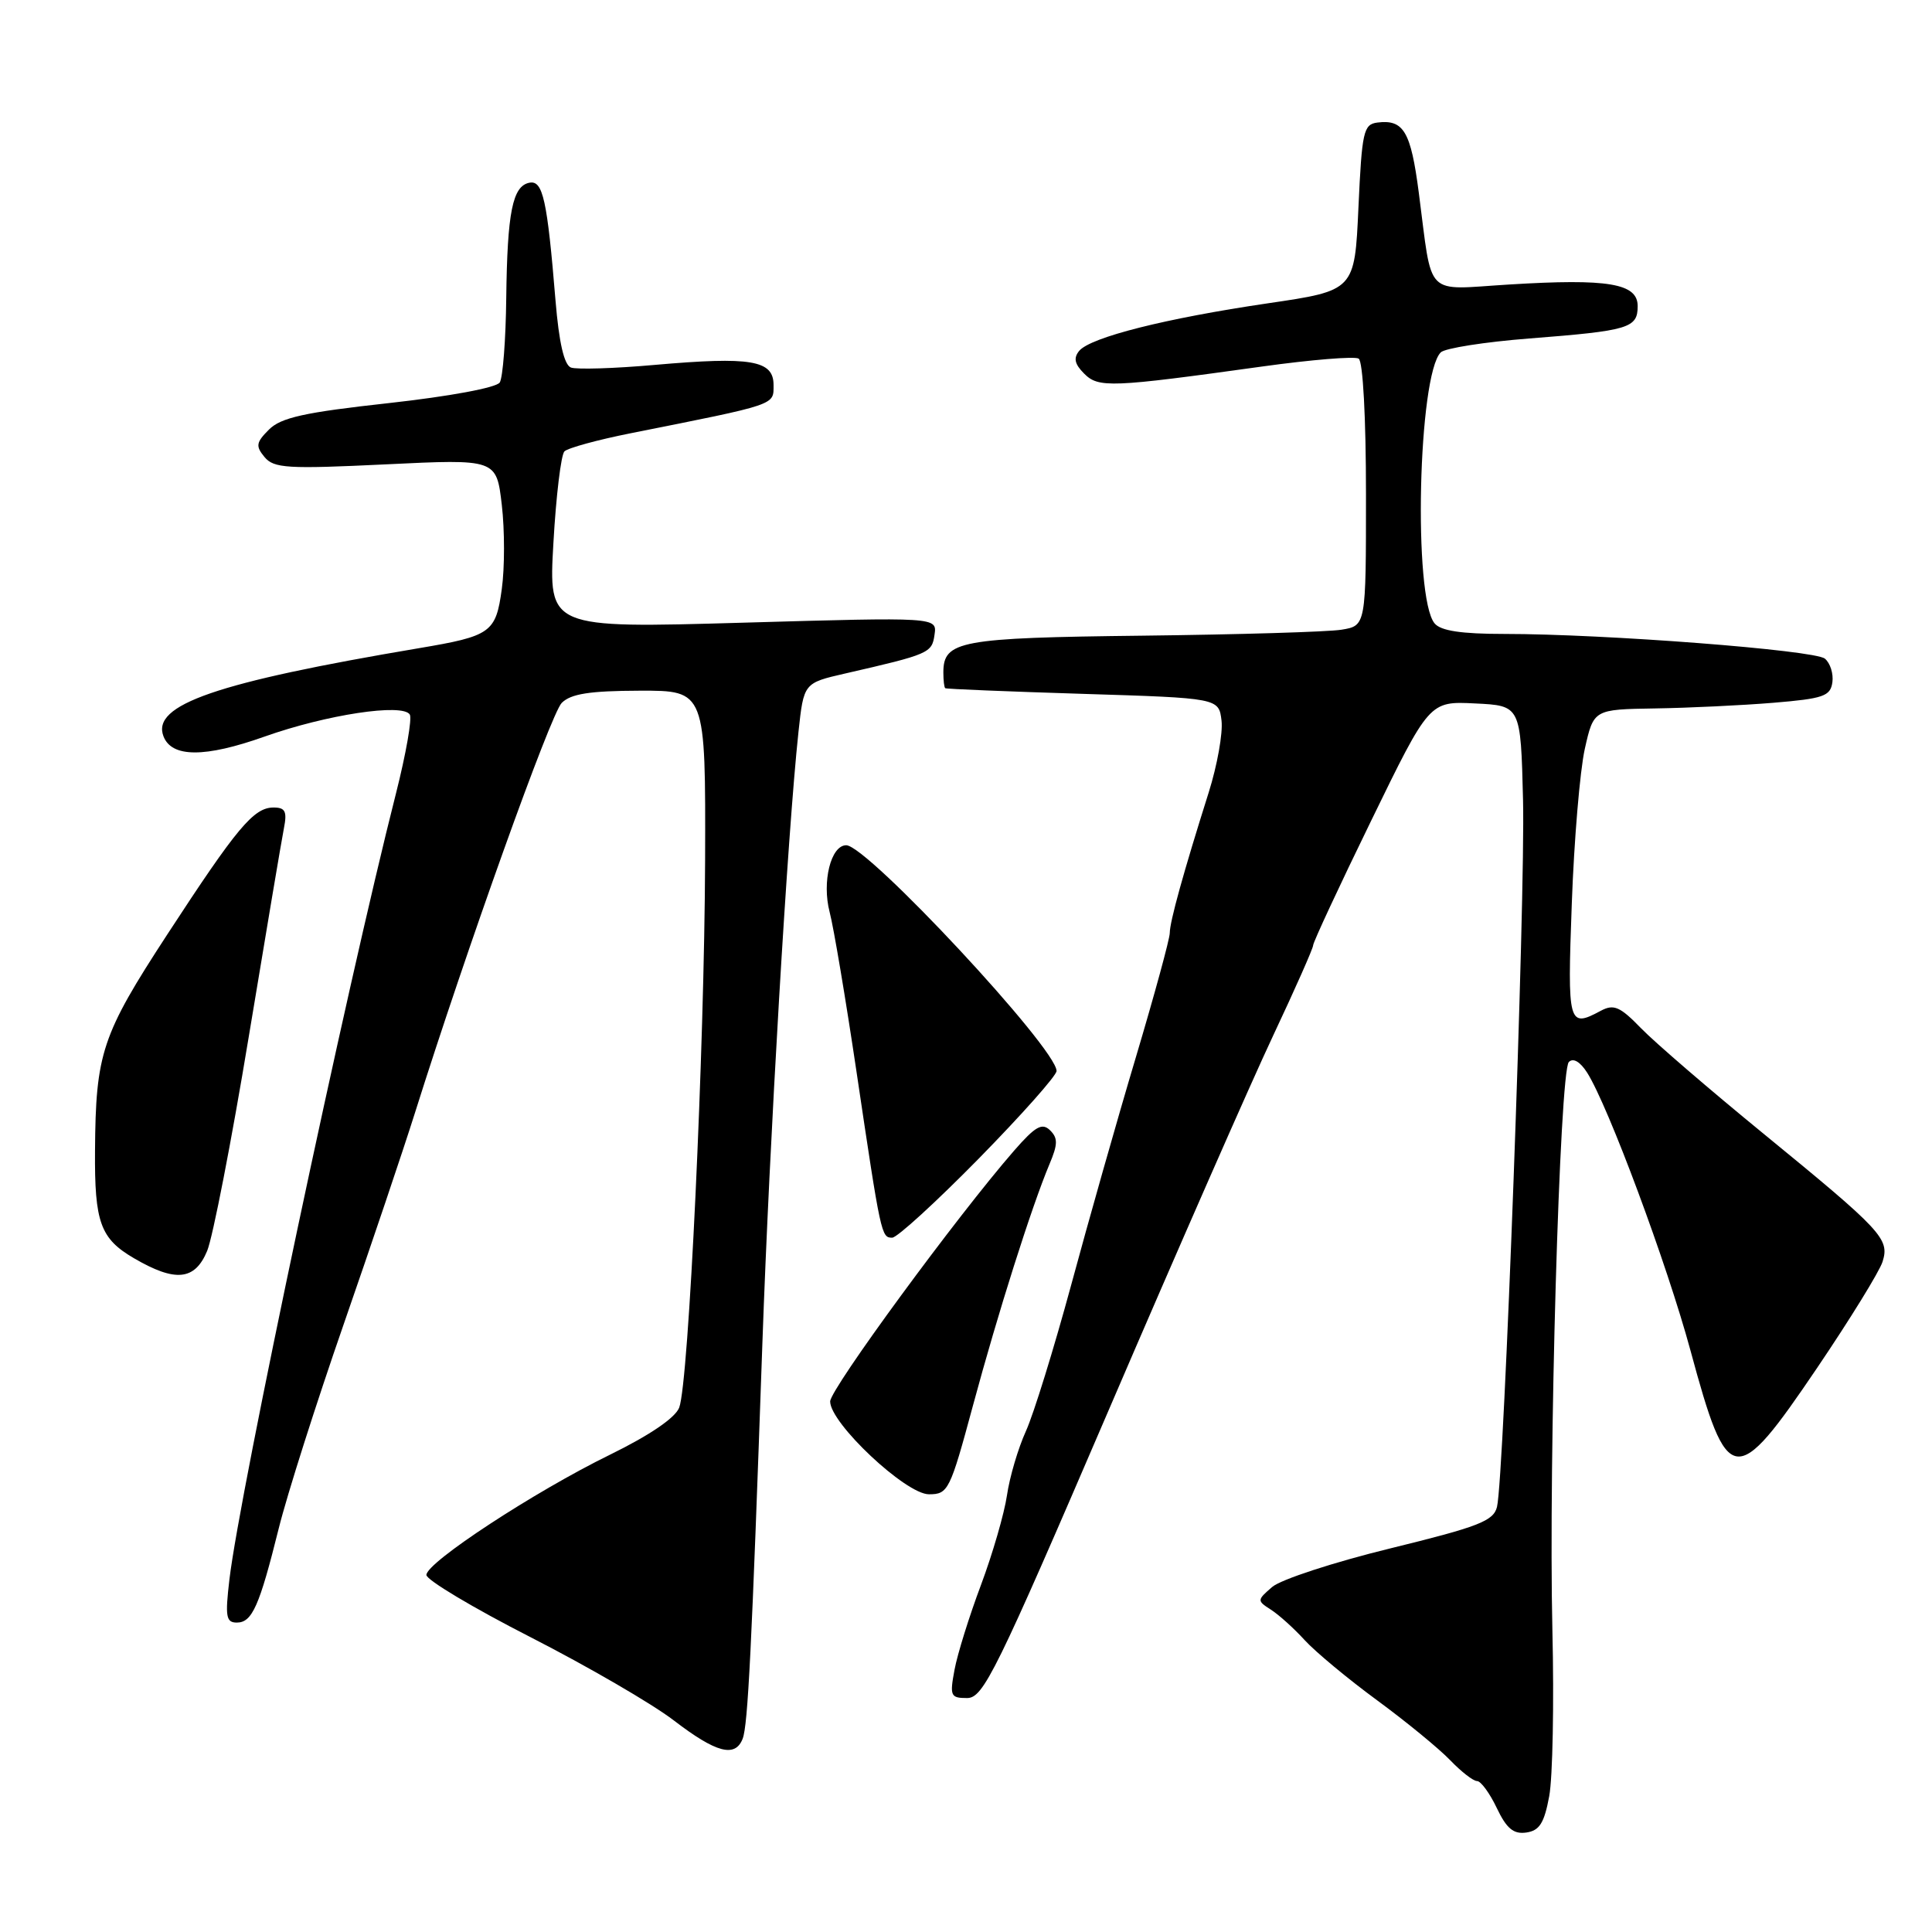 <?xml version="1.0" encoding="UTF-8" standalone="no"?>
<!DOCTYPE svg PUBLIC "-//W3C//DTD SVG 1.1//EN" "http://www.w3.org/Graphics/SVG/1.1/DTD/svg11.dtd" >
<svg xmlns="http://www.w3.org/2000/svg" xmlns:xlink="http://www.w3.org/1999/xlink" version="1.1" viewBox="0 0 256 256">
 <g >
 <path fill="currentColor"
d=" M 205.28 238.00 C 205.74 235.53 205.93 225.62 205.70 216.00 C 205.18 193.41 206.66 141.94 207.88 140.72 C 208.46 140.14 209.38 140.68 210.31 142.14 C 213.11 146.57 220.89 167.48 224.00 178.96 C 228.94 197.21 229.89 197.34 240.78 181.25 C 245.15 174.79 249.05 168.46 249.45 167.18 C 250.40 164.15 249.43 163.11 233.65 150.20 C 226.58 144.42 219.30 138.15 217.47 136.27 C 214.67 133.38 213.84 133.02 212.14 133.92 C 207.80 136.25 207.68 135.83 208.27 119.75 C 208.57 111.36 209.35 102.14 209.99 99.25 C 211.17 94.00 211.17 94.00 219.33 93.87 C 223.82 93.80 230.88 93.46 235.00 93.12 C 241.61 92.57 242.54 92.25 242.80 90.41 C 242.96 89.26 242.51 87.85 241.80 87.27 C 240.40 86.14 212.66 84.00 199.35 84.00 C 193.64 84.00 190.90 83.59 190.09 82.60 C 187.23 79.16 187.91 49.69 190.91 46.69 C 191.46 46.14 196.74 45.31 202.64 44.85 C 215.85 43.82 217.00 43.48 217.00 40.56 C 217.00 37.55 213.12 36.89 199.96 37.70 C 188.60 38.39 189.85 39.66 188.00 25.55 C 186.94 17.40 185.99 15.80 182.50 16.24 C 180.67 16.48 180.46 17.45 180.00 27.50 C 179.50 38.50 179.50 38.50 168.00 40.19 C 154.46 42.18 144.51 44.69 143.00 46.49 C 142.22 47.44 142.39 48.24 143.65 49.50 C 145.56 51.42 147.14 51.36 167.28 48.56 C 173.76 47.66 179.50 47.19 180.03 47.52 C 180.60 47.87 181.00 55.37 181.00 65.51 C 181.00 82.91 181.00 82.91 177.75 83.44 C 175.96 83.73 164.11 84.08 151.40 84.23 C 127.13 84.51 125.00 84.91 125.00 89.12 C 125.00 90.16 125.11 91.09 125.25 91.19 C 125.39 91.30 133.60 91.63 143.50 91.94 C 161.50 92.50 161.50 92.50 161.86 95.50 C 162.05 97.15 161.29 101.42 160.16 105.00 C 156.81 115.61 155.00 122.14 155.00 123.63 C 155.00 124.40 152.98 131.79 150.52 140.05 C 148.05 148.31 144.19 161.92 141.93 170.29 C 139.66 178.65 136.97 187.36 135.94 189.63 C 134.91 191.89 133.78 195.72 133.43 198.13 C 133.08 200.53 131.53 205.88 129.99 210.00 C 128.44 214.12 126.86 219.19 126.48 221.25 C 125.83 224.72 125.95 225.00 128.14 225.00 C 130.30 225.00 131.94 221.66 146.95 186.75 C 155.99 165.71 165.77 143.43 168.69 137.24 C 171.61 131.04 174.00 125.65 174.00 125.25 C 174.00 124.85 177.46 117.41 181.70 108.72 C 189.40 92.91 189.40 92.91 195.45 93.21 C 201.50 93.50 201.50 93.50 201.81 106.00 C 202.13 119.02 199.30 195.88 198.36 199.67 C 197.90 201.54 195.93 202.30 184.22 205.17 C 176.74 207.00 169.69 209.30 168.56 210.29 C 166.55 212.03 166.55 212.10 168.40 213.29 C 169.44 213.95 171.46 215.77 172.88 217.33 C 174.31 218.89 178.63 222.48 182.49 225.31 C 186.34 228.14 190.69 231.71 192.15 233.23 C 193.61 234.75 195.21 236.00 195.72 236.00 C 196.22 236.00 197.40 237.61 198.33 239.57 C 199.63 242.30 200.55 243.06 202.24 242.82 C 203.99 242.57 204.62 241.57 205.28 238.00 Z  M 98.41 230.38 C 99.10 228.58 99.60 218.58 101.02 178.00 C 101.95 151.39 104.37 110.32 105.80 97.00 C 106.50 90.50 106.50 90.50 112.00 89.24 C 123.13 86.69 123.49 86.53 123.83 84.10 C 124.17 81.77 124.17 81.77 98.42 82.51 C 72.68 83.25 72.68 83.25 73.33 71.94 C 73.68 65.72 74.34 60.26 74.79 59.81 C 75.24 59.36 79.19 58.28 83.56 57.41 C 103.07 53.52 102.50 53.72 102.50 51.01 C 102.50 47.73 99.52 47.23 86.77 48.35 C 81.40 48.83 76.39 48.98 75.65 48.70 C 74.75 48.35 74.07 45.40 73.61 39.84 C 72.51 26.46 71.94 23.87 70.16 24.21 C 67.91 24.64 67.22 28.12 67.08 39.50 C 67.02 45.00 66.63 50.03 66.22 50.68 C 65.78 51.37 59.57 52.52 51.54 53.41 C 40.34 54.64 37.23 55.33 35.64 56.92 C 33.93 58.63 33.85 59.11 35.05 60.56 C 36.29 62.05 38.08 62.16 51.11 61.53 C 65.78 60.82 65.78 60.82 66.49 66.89 C 66.88 70.23 66.88 75.25 66.49 78.05 C 65.70 83.83 65.07 84.28 55.50 85.89 C 28.64 90.42 20.06 93.38 21.66 97.56 C 22.75 100.40 27.15 100.41 35.06 97.60 C 43.26 94.69 53.36 93.16 54.30 94.68 C 54.62 95.20 53.80 99.88 52.48 105.09 C 45.83 131.26 31.77 197.64 30.40 209.28 C 29.82 214.21 29.95 215.00 31.38 215.00 C 33.41 215.00 34.37 212.83 36.94 202.50 C 38.03 198.10 41.90 185.95 45.53 175.50 C 49.16 165.05 53.41 152.45 54.97 147.50 C 61.79 125.84 72.98 94.59 74.43 93.14 C 75.64 91.93 78.13 91.54 84.76 91.52 C 93.50 91.50 93.50 91.50 93.43 114.00 C 93.34 139.11 91.26 183.19 90.00 186.51 C 89.48 187.87 86.10 190.17 80.84 192.75 C 70.82 197.65 56.50 207.03 56.50 208.69 C 56.50 209.35 62.71 213.06 70.29 216.93 C 77.88 220.81 86.43 225.77 89.29 227.97 C 94.90 232.27 97.42 232.94 98.41 230.38 Z  M 128.92 186.25 C 132.20 174.07 136.70 159.87 139.06 154.26 C 140.18 151.61 140.19 150.80 139.13 149.76 C 138.08 148.74 137.18 149.25 134.38 152.46 C 126.82 161.13 110.00 184.06 110.00 185.70 C 110.00 188.59 120.02 198.00 123.09 198.00 C 125.64 198.00 125.88 197.51 128.92 186.25 Z  M 27.45 165.75 C 28.19 163.96 30.67 151.25 32.94 137.50 C 35.22 123.75 37.32 111.26 37.62 109.75 C 38.06 107.52 37.80 107.00 36.25 107.00 C 33.62 107.00 31.42 109.63 22.14 123.86 C 13.47 137.16 12.68 139.55 12.59 152.50 C 12.52 161.97 13.30 164.12 17.73 166.71 C 23.24 169.93 25.82 169.67 27.45 165.75 Z  M 129.70 153.51 C 135.36 147.74 140.00 142.52 140.00 141.91 C 140.00 138.92 114.92 112.00 112.13 112.00 C 110.09 112.00 108.89 116.86 109.93 120.85 C 110.46 122.86 112.06 132.38 113.49 142.00 C 116.72 163.73 116.78 164.00 118.22 164.00 C 118.87 164.00 124.03 159.28 129.70 153.51 Z "/>
</g>
</svg>